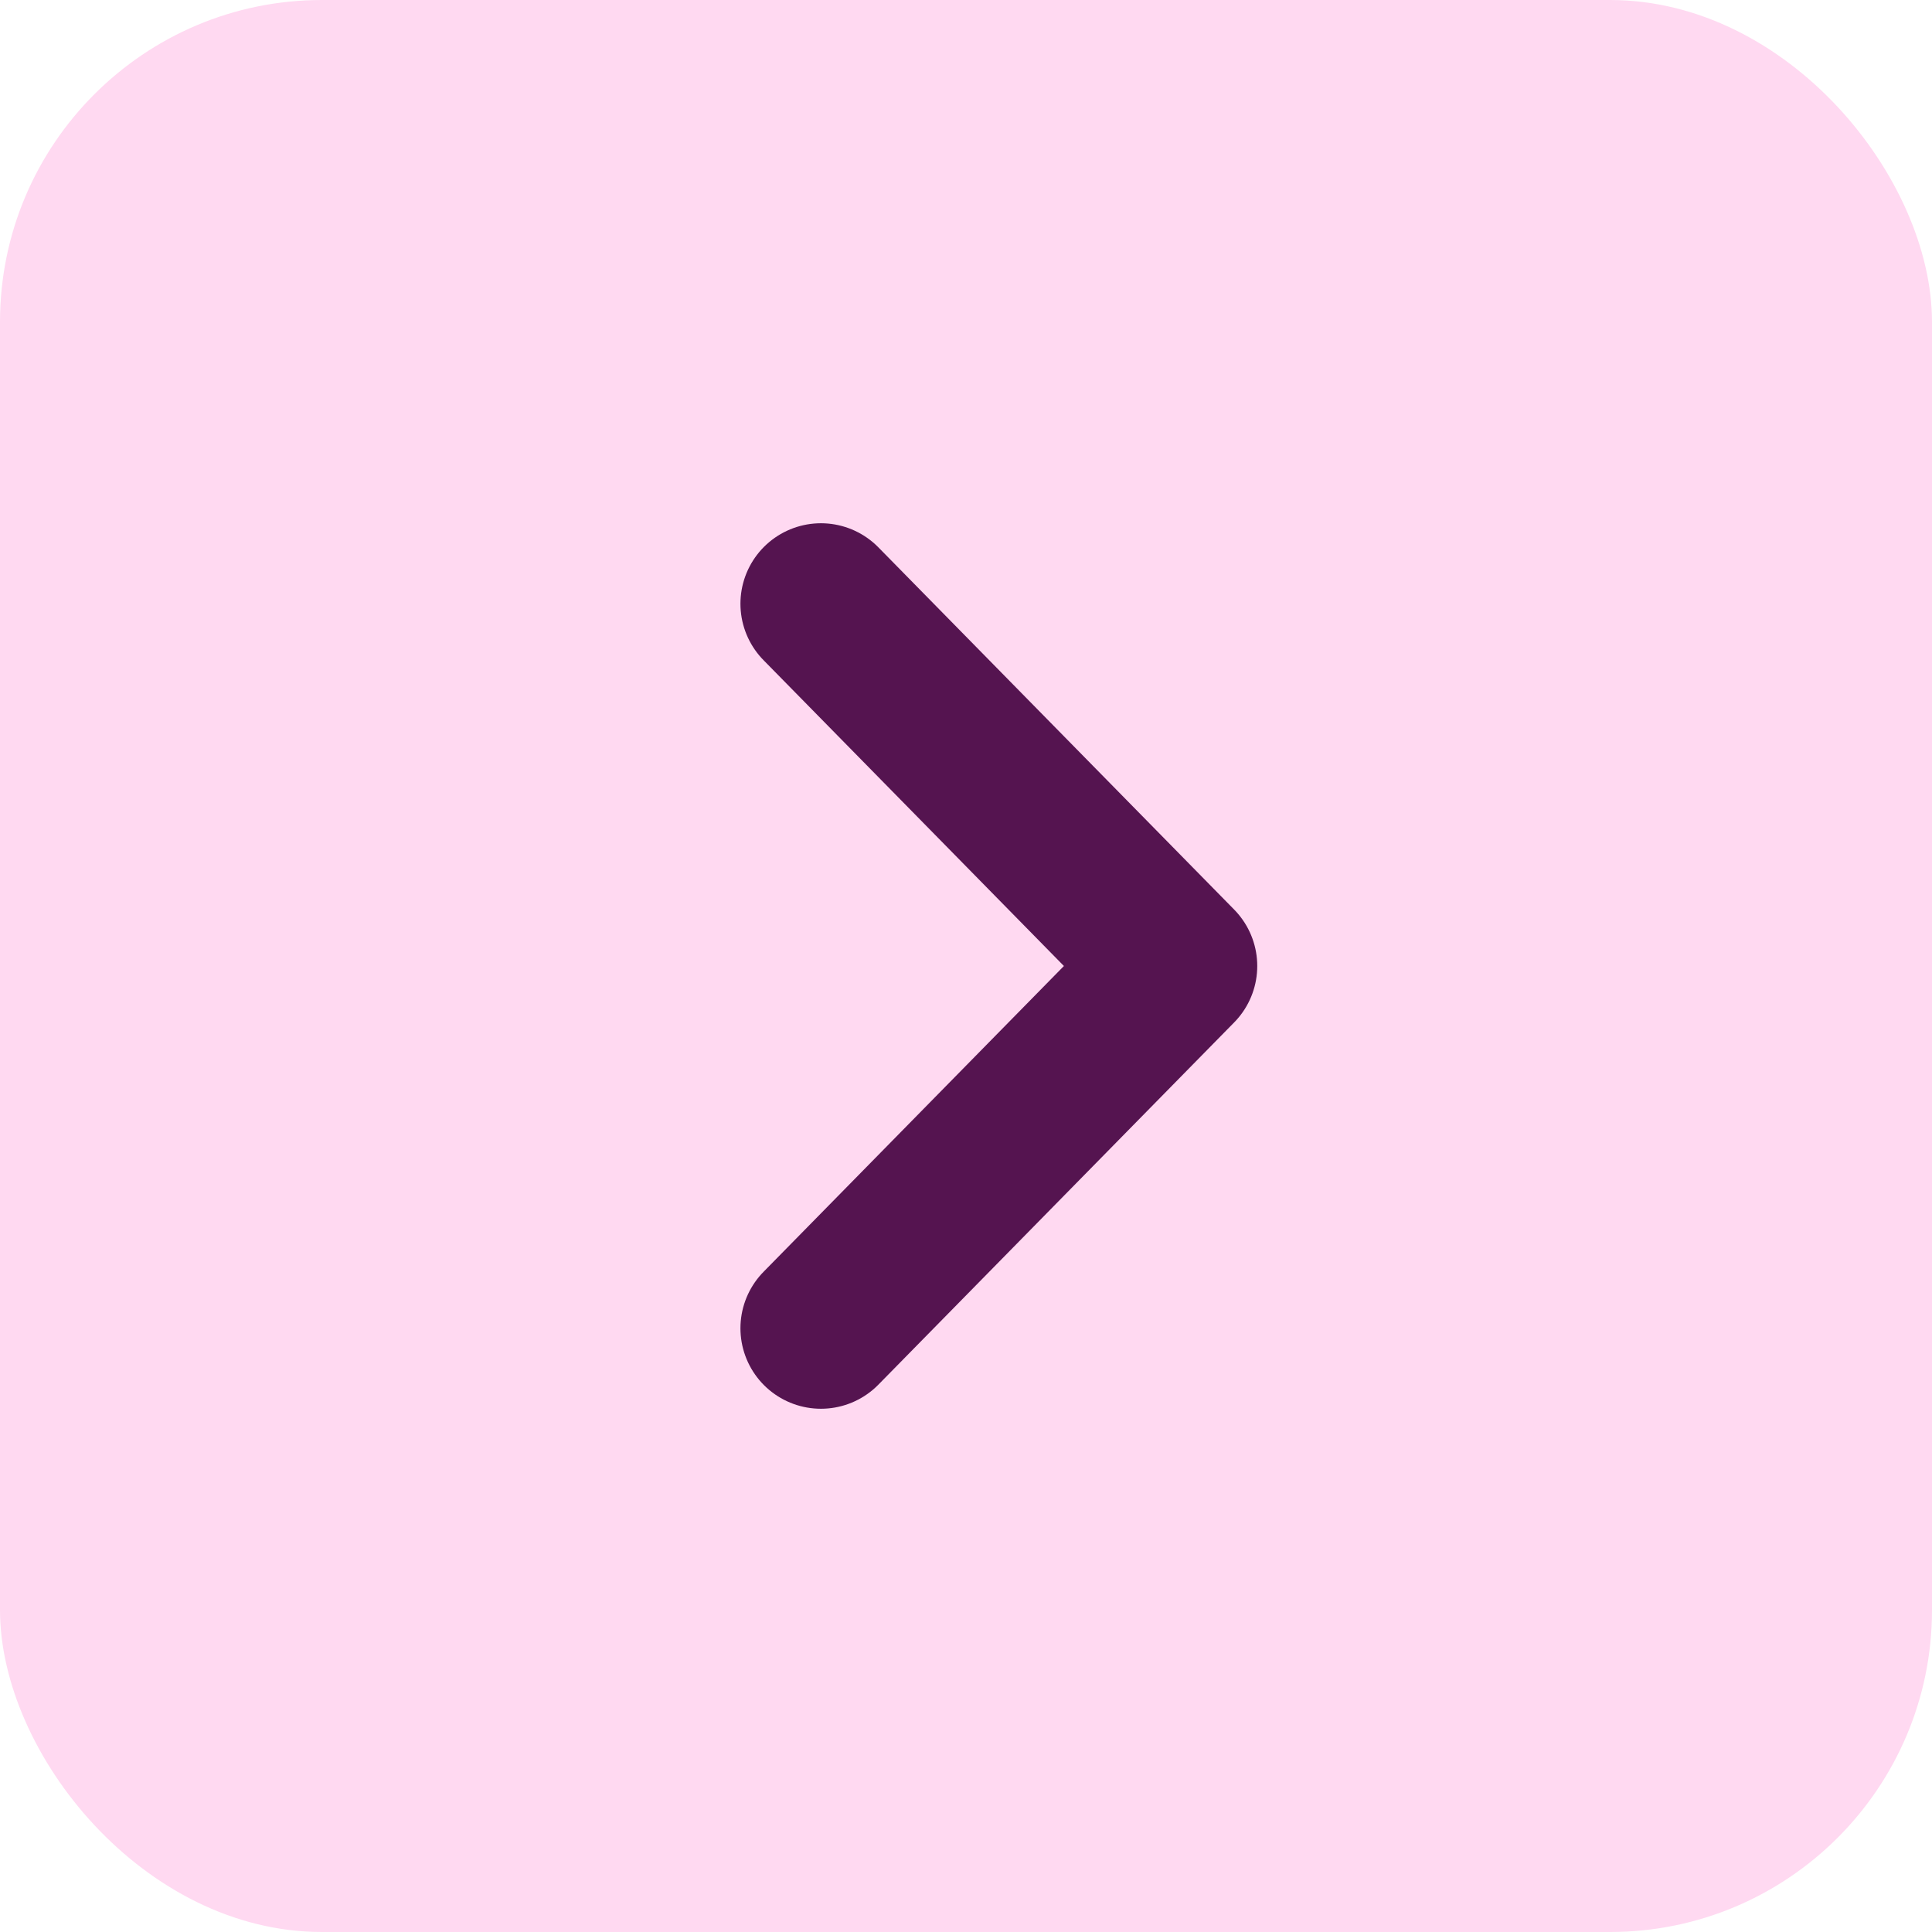 <svg width="12" height="12" viewBox="0 0 12 12" fill="none" xmlns="http://www.w3.org/2000/svg">
<rect width="12" height="12" rx="2" fill="#FFD9F1"/>
<path d="M5.099 3.75L7.309 6L5.099 8.25" stroke="#551450" stroke-linecap="round" stroke-linejoin="round"/>
</svg>
